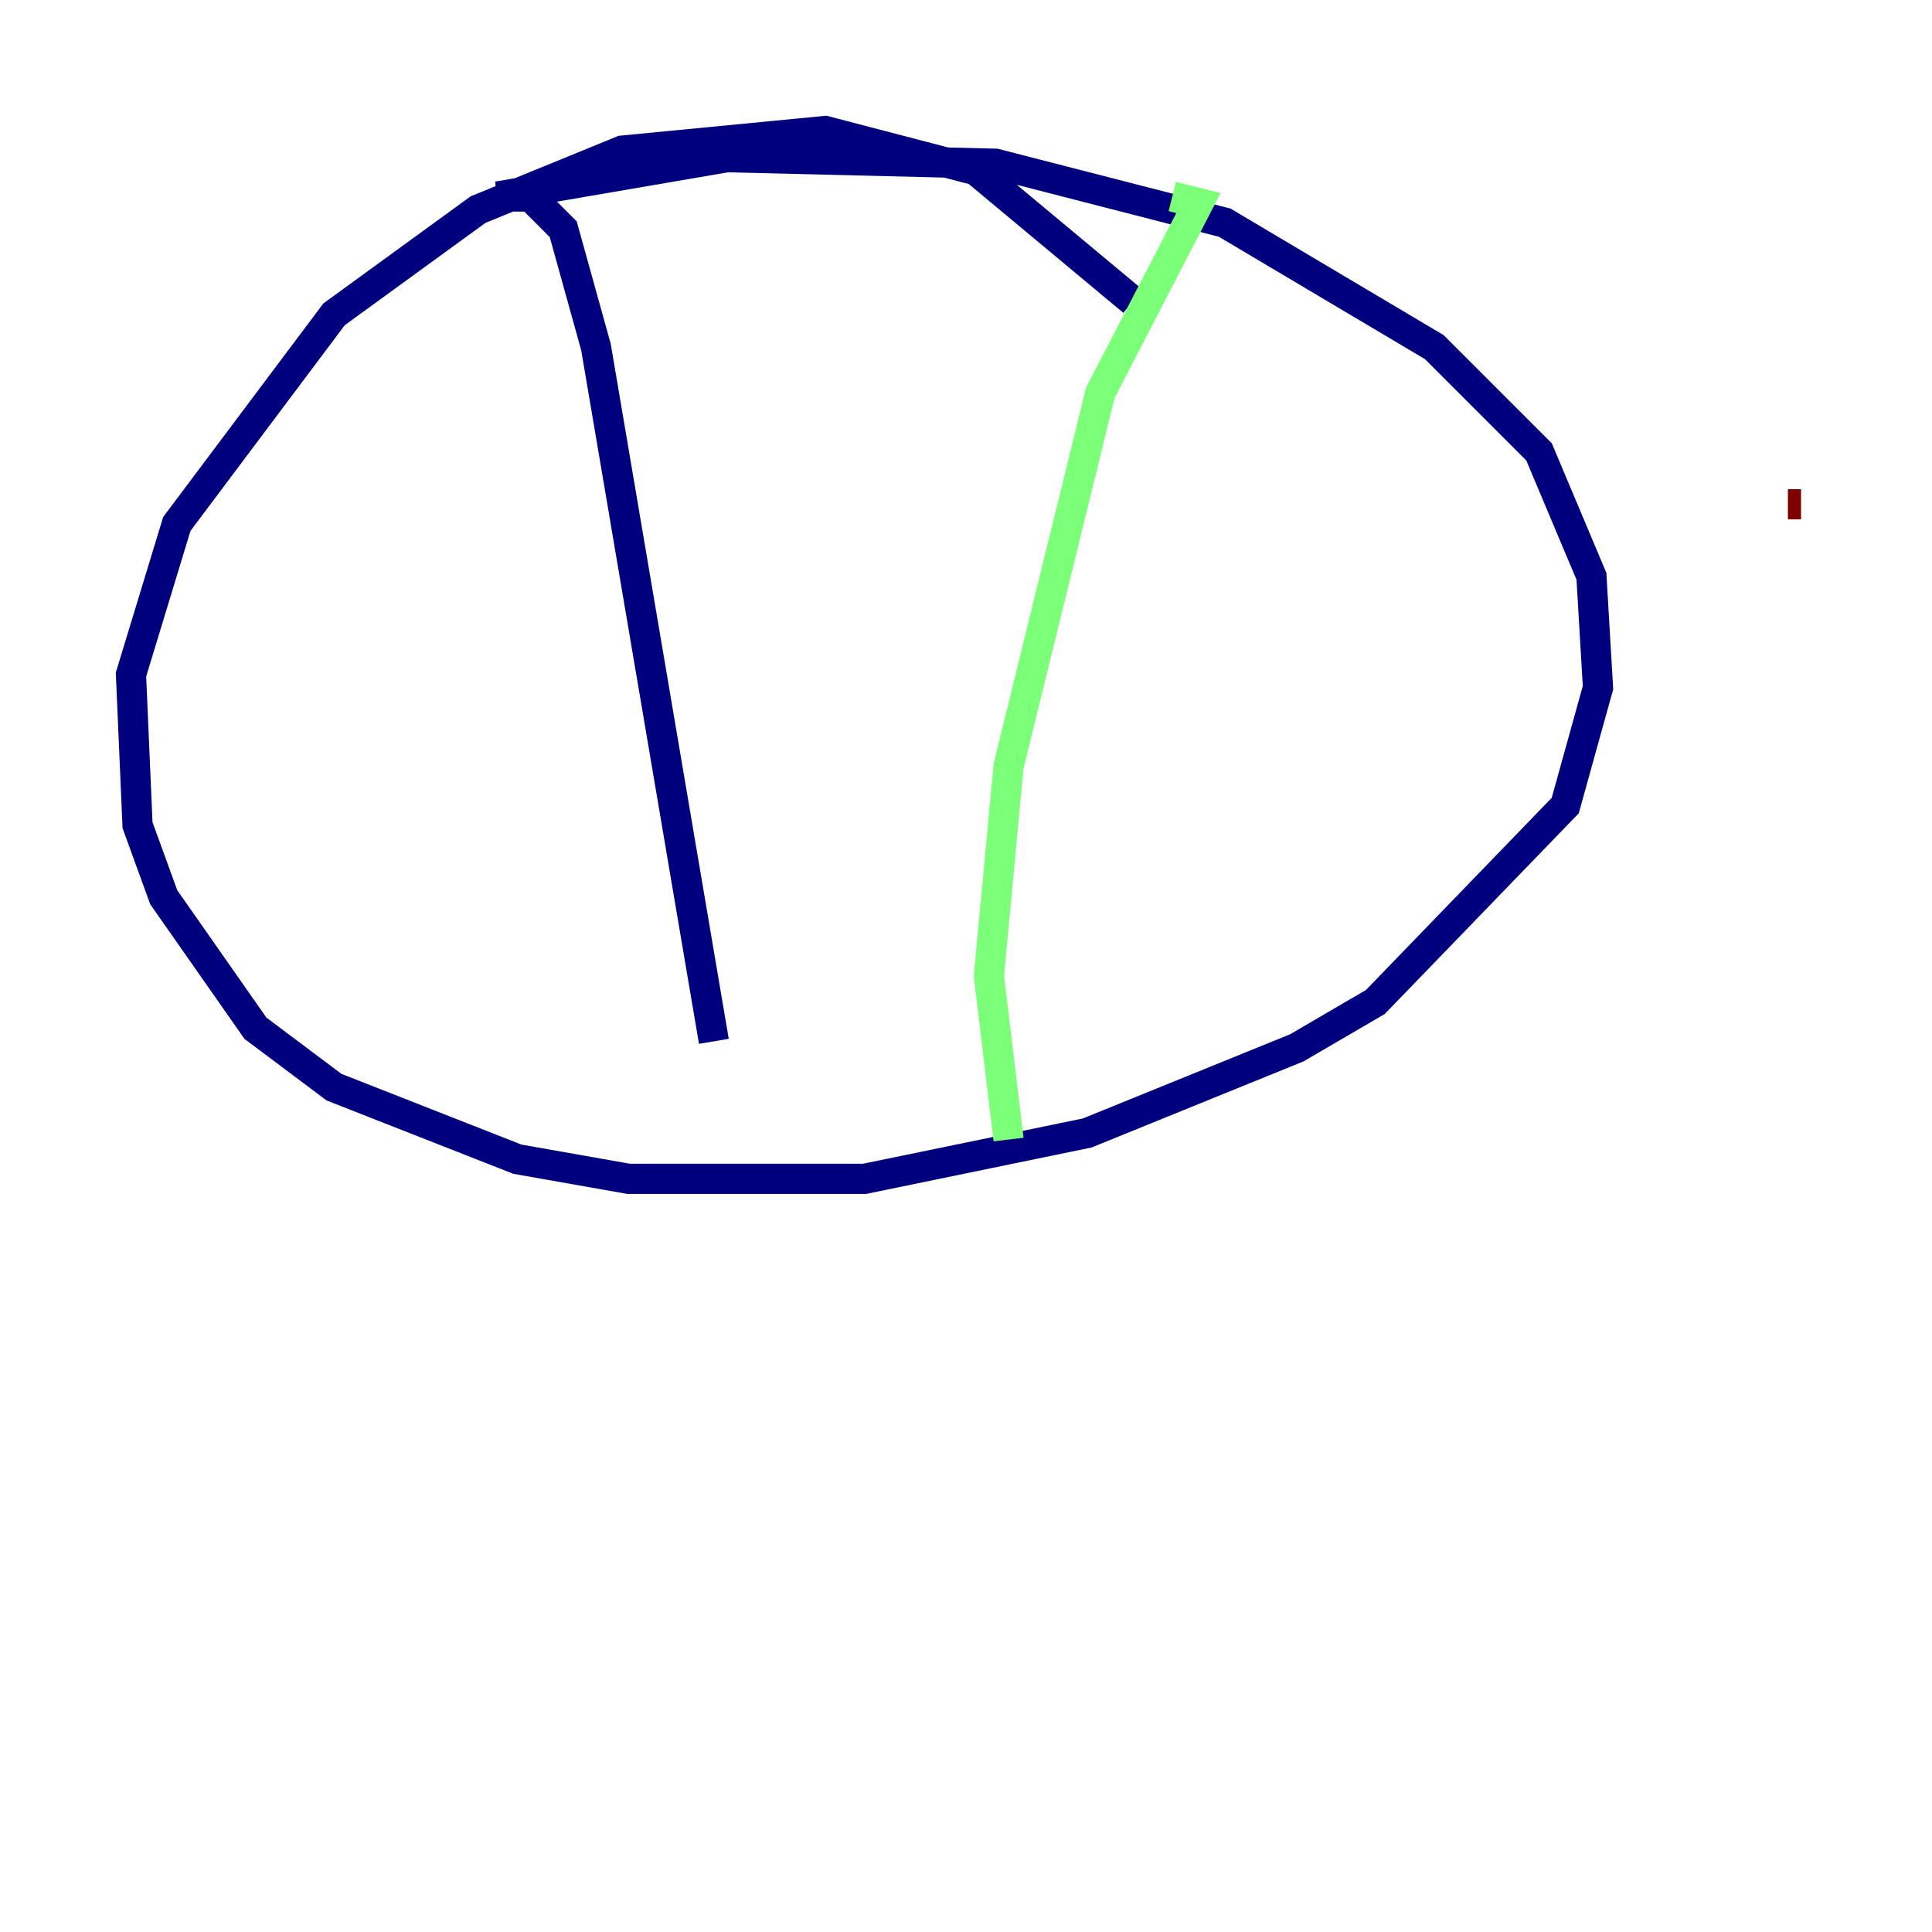 <?xml version="1.0" encoding="utf-8" ?>
<svg baseProfile="tiny" height="128" version="1.2" viewBox="0,0,128,128" width="128" xmlns="http://www.w3.org/2000/svg" xmlns:ev="http://www.w3.org/2001/xml-events" xmlns:xlink="http://www.w3.org/1999/xlink"><defs /><polyline fill="none" points="75.064,19.959 64.651,11.281 54.671,8.678 41.22,9.98 31.675,13.885 22.129,20.827 11.715,34.712 8.678,44.691 9.112,54.671 10.848,59.444 16.922,68.122 22.129,72.027 34.278,76.8 41.654,78.102 57.275,78.102 72.027,75.064 85.912,69.424 91.119,66.386 103.702,53.37 105.871,45.559 105.437,38.183 101.966,29.939 95.024,22.997 81.139,14.752 65.953,10.848 48.163,10.414 32.976,13.017 35.146,13.017 37.315,15.186 39.485,22.997 47.295,68.99" stroke="#00007f" stroke-width="2" /><polyline fill="none" points="77.668,13.017 79.403,13.451 72.895,26.034 66.82,50.766 65.519,64.651 66.82,75.498" stroke="#7cff79" stroke-width="2" /><polyline fill="none" points="119.322,33.41 118.454,33.41" stroke="#7f0000" stroke-width="2" /></svg>